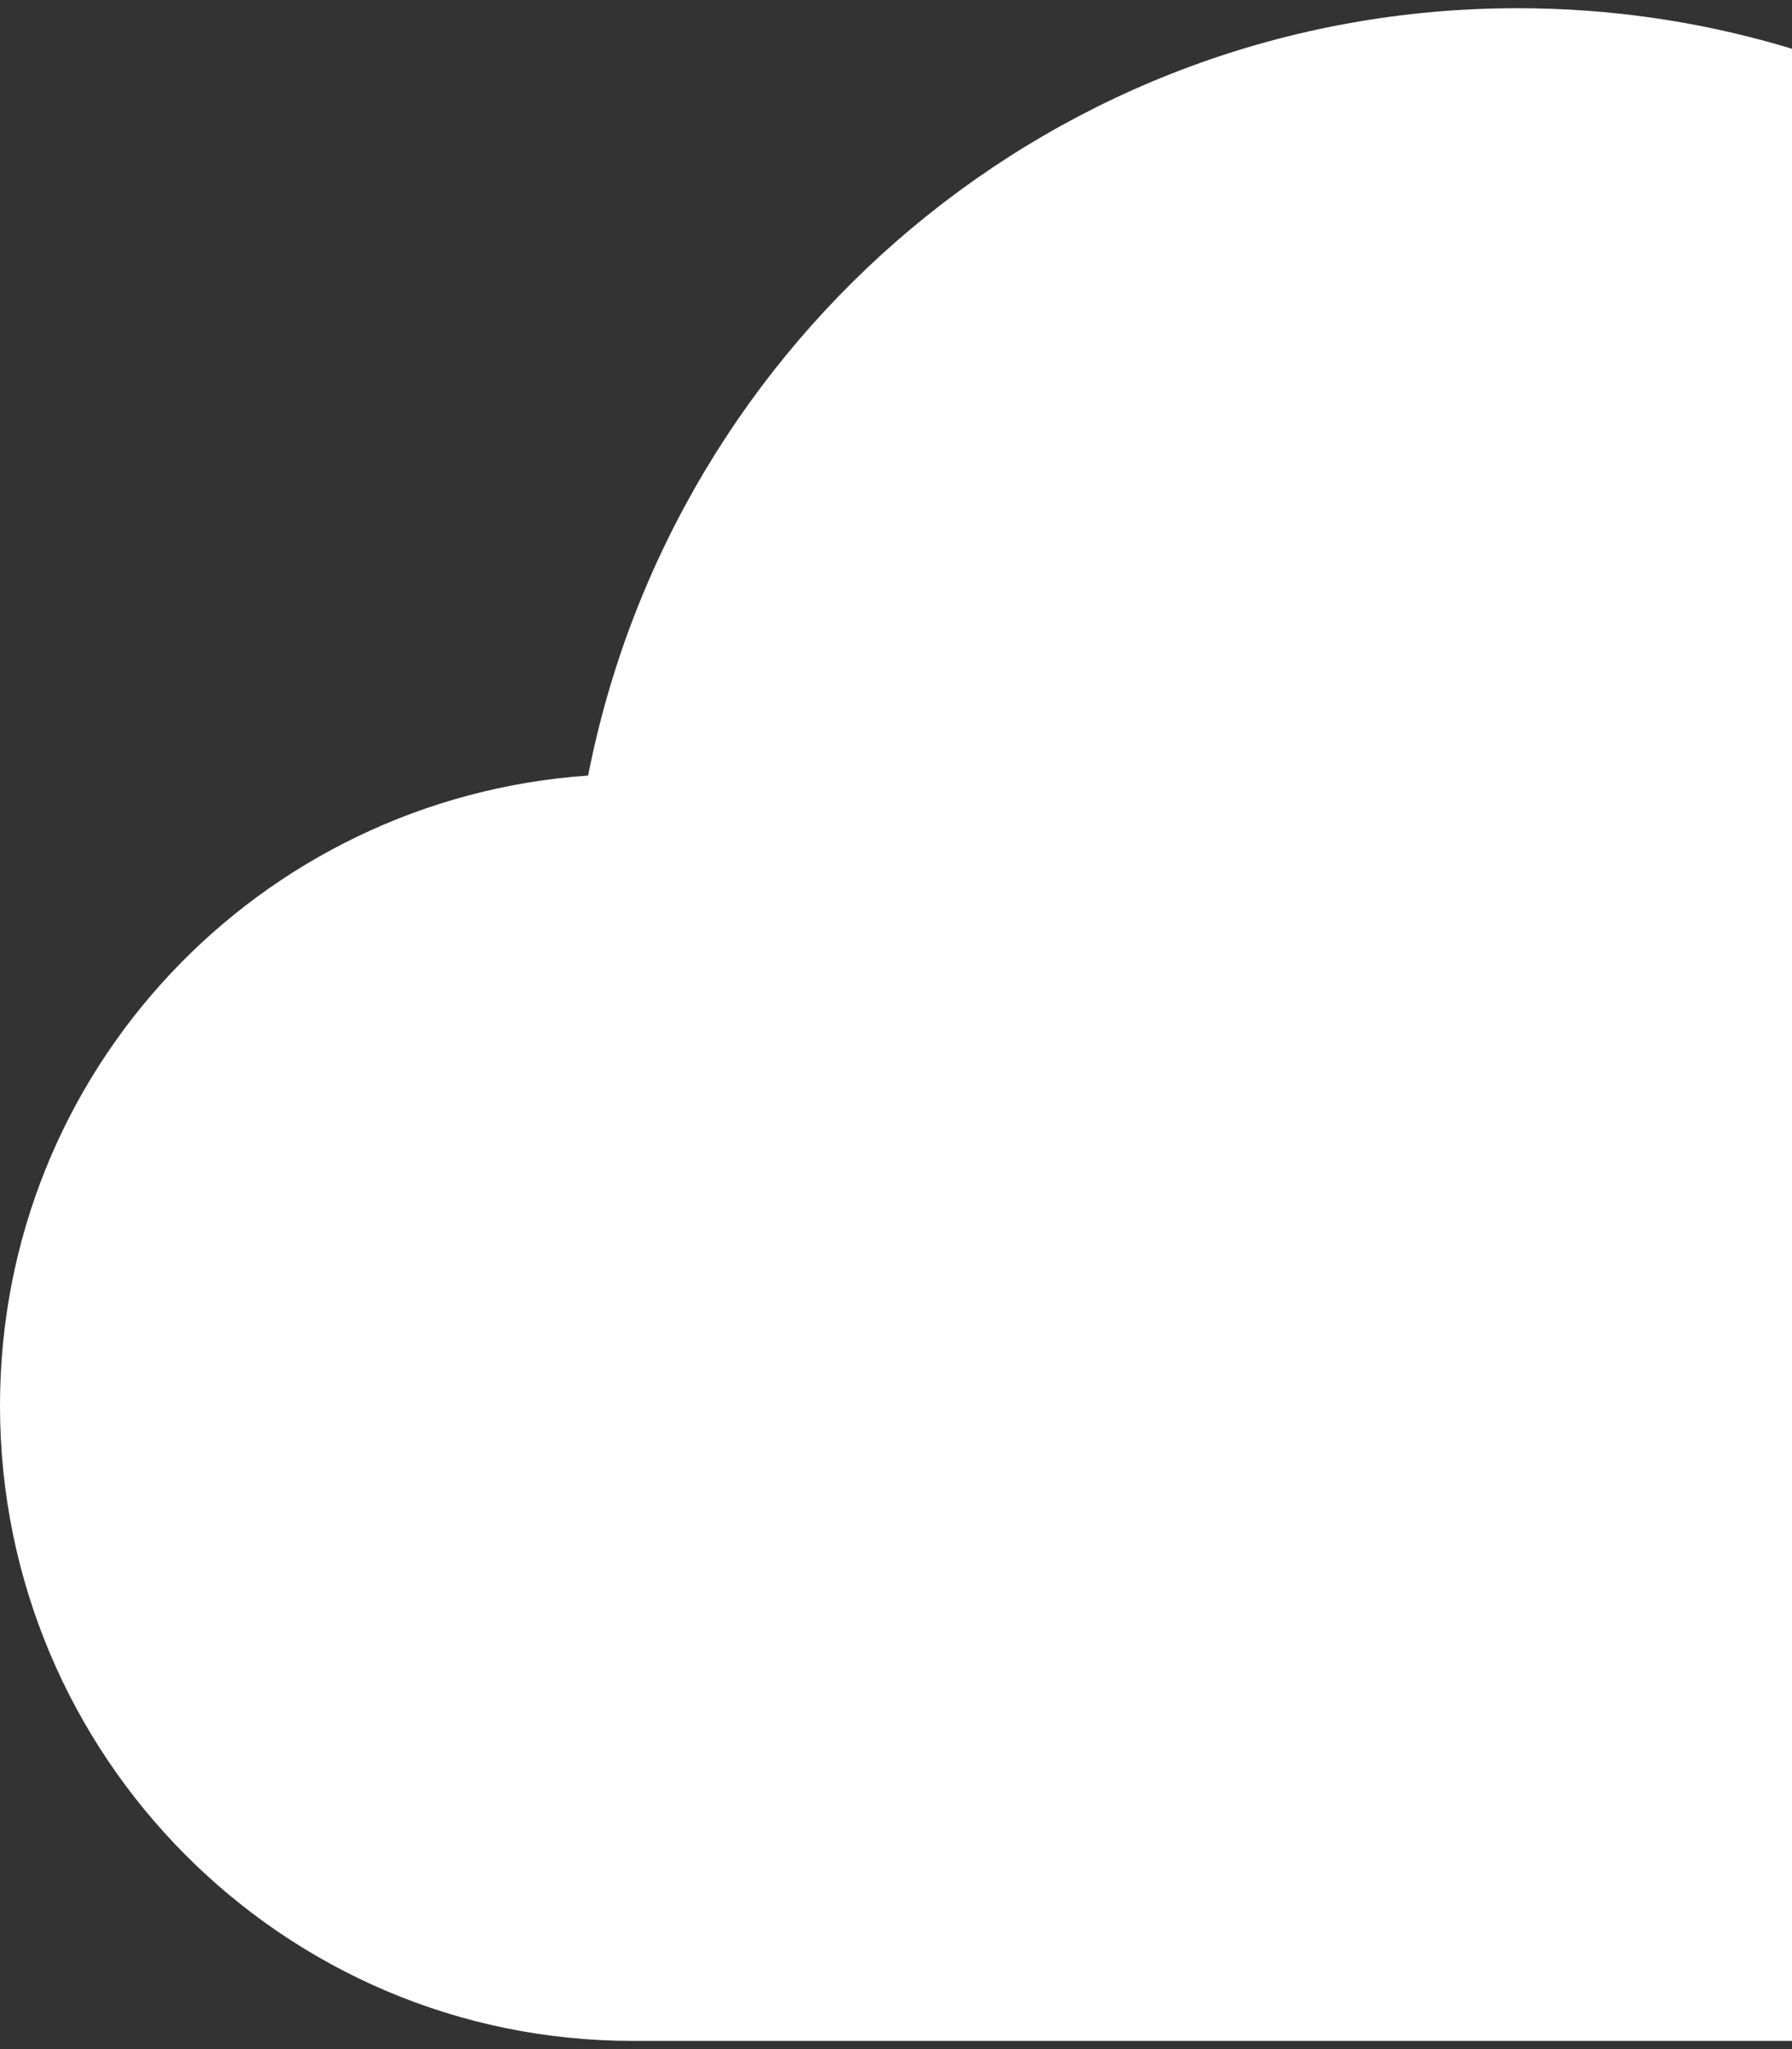 <svg width="98" height="112" viewBox="0 0 98 112" fill="none" xmlns="http://www.w3.org/2000/svg">
<rect x="0" y="0" width="98" height="112" fill="#333333" stroke="none"/>
<path d="M32.163 42.39C36.866 18.433 57.823 0.449 83 0.449C102.989 0.449 120.35 11.837 128.996 28.502C149.815 30.724 166 48.431 166 69.888C166 92.872 147.394 111.551 124.5 111.551H34.583C15.493 111.551 0 95.997 0 76.832C0 58.5 14.179 43.64 32.163 42.39Z" fill="white"/>
</svg>

